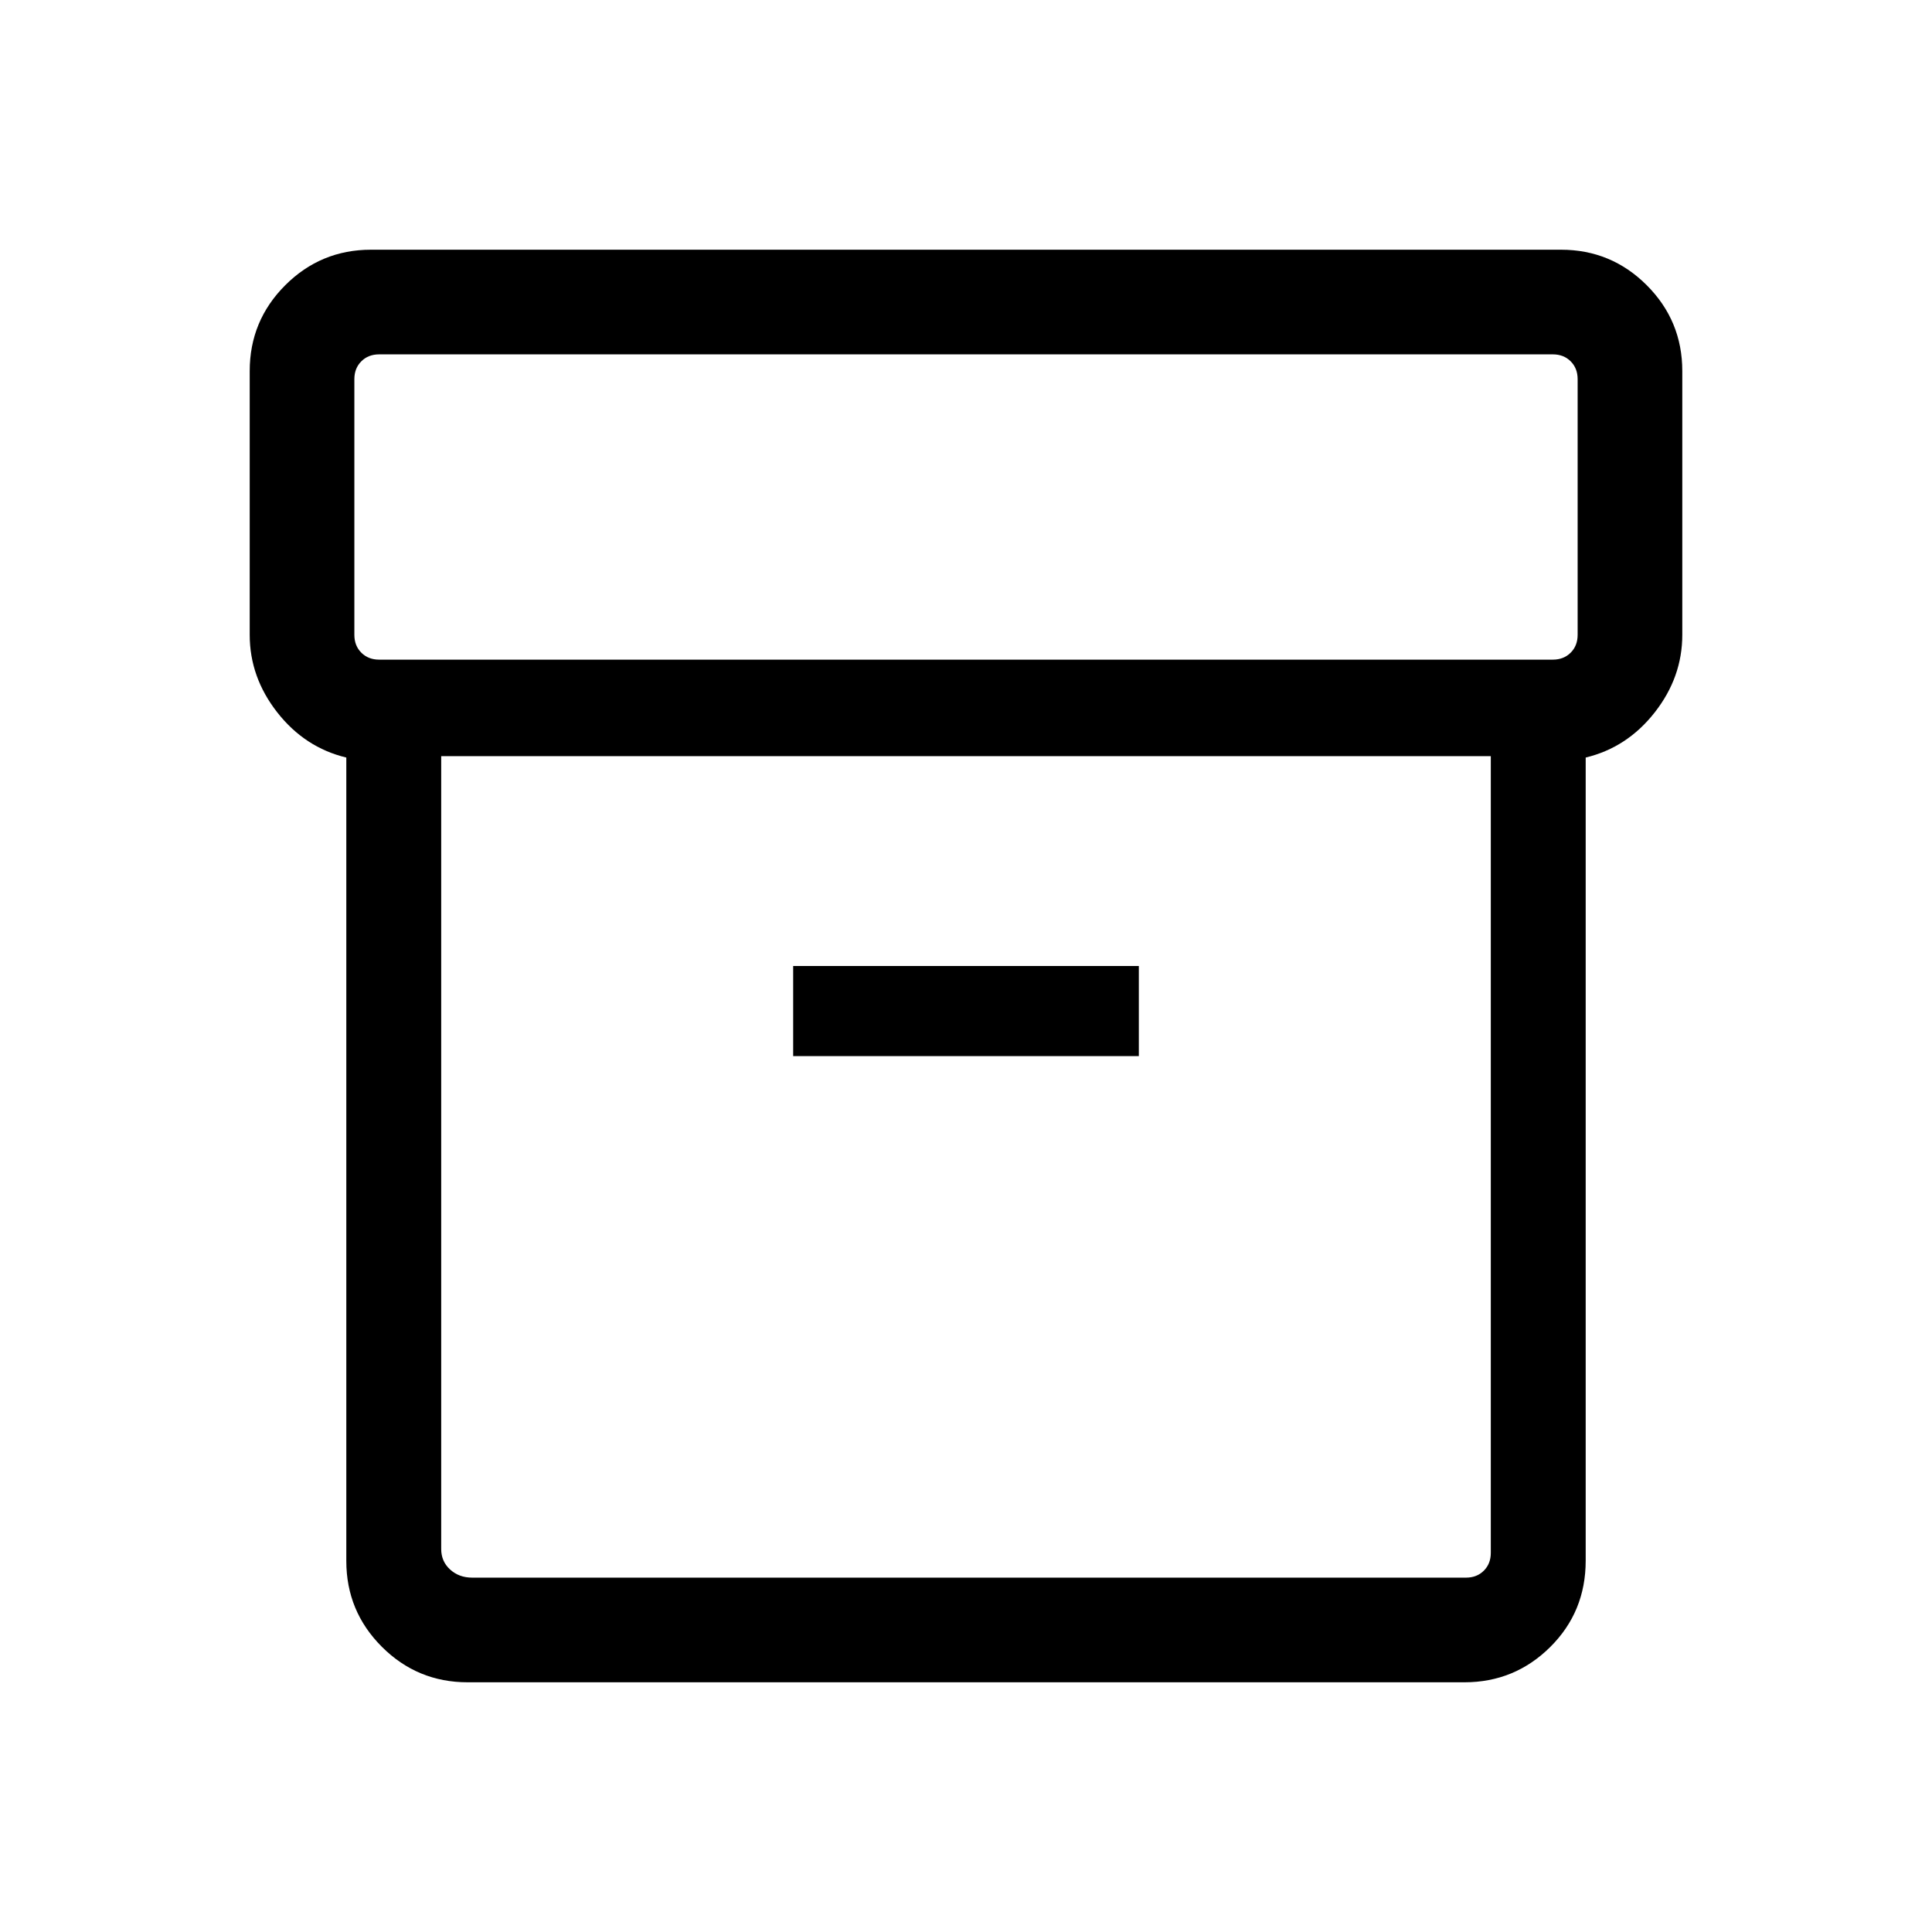 <svg xmlns="http://www.w3.org/2000/svg" height="20" viewBox="0 -960 960 960" width="20"><path d="M232.35-124.08q-24.96 0-42.62-17.65-17.65-17.66-17.65-42.62v-399.23q-20.62-4.96-34.31-22.44-13.69-17.48-13.69-38.52v-131.11q0-24.96 17.65-42.62 17.66-17.65 42.62-17.65h591.3q24.96 0 42.62 17.65 17.65 17.66 17.65 42.62v131.11q0 21.04-13.69 38.52-13.69 17.48-34.31 22.44v399.1q0 25.39-17.65 42.9-17.66 17.5-42.62 17.5h-495.3Zm-13.12-460.19v393.96q0 6.16 4.42 10.19 4.43 4.04 10.97 4.04h493.84q5.39 0 8.85-3.46t3.46-8.85v-395.88H219.23Zm-30.84-47.96h583.22q5.39 0 8.85-3.46t3.46-8.85v-127.07q0-5.39-3.46-8.85t-8.85-3.46H188.39q-5.39 0-8.85 3.46t-3.46 8.85v127.07q0 5.39 3.46 8.85t8.85 3.46Zm205.73 197h171.76V-480H394.12v44.77ZM480-380.27Z"/></svg>